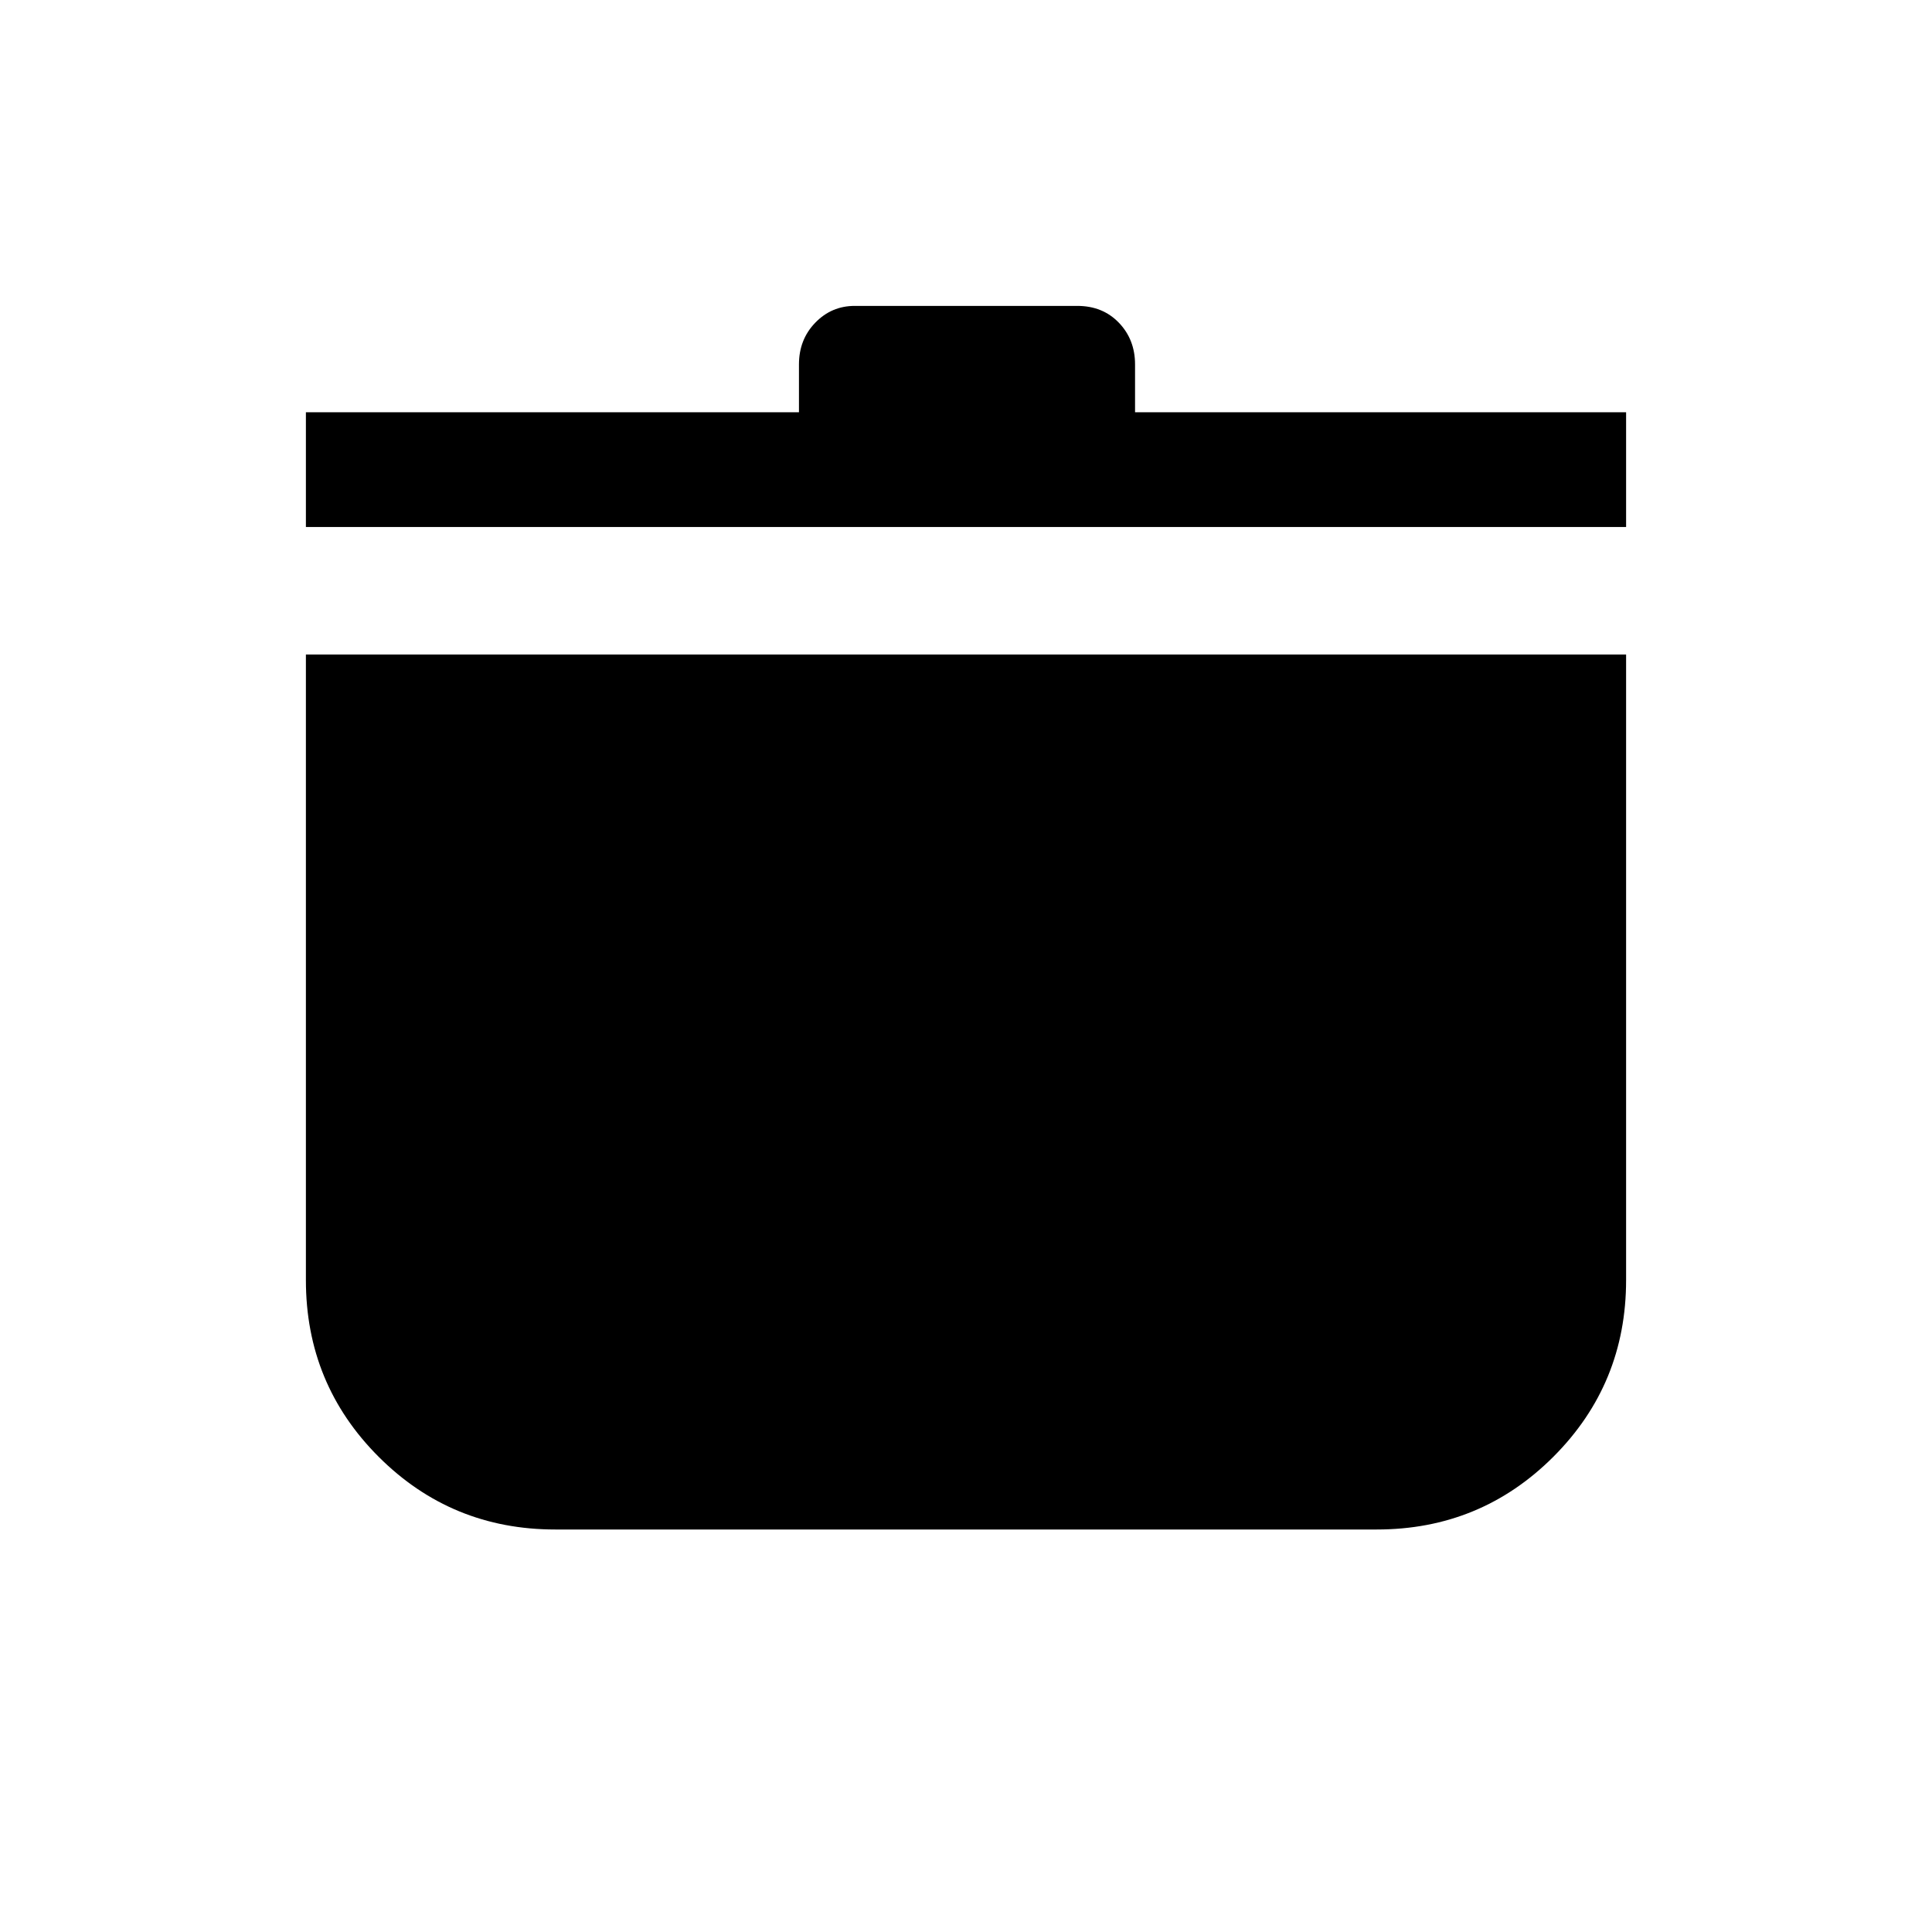 <svg xmlns="http://www.w3.org/2000/svg" height="20" viewBox="0 -960 960 960" width="20"><path d="M275.92-200q-51.63 0-87.78-36.14Q152-272.29 152-323.92v-310.85h656v310.85q0 51.63-36.14 87.78Q735.71-200 684.08-200H275.92ZM152-698.15v-57h245v-23.77q0-12.36 8.09-20.72t19.6-8.36h110.62q12.61 0 20.65 8.36t8.04 20.72v23.77h244v57H152Z"/></svg>